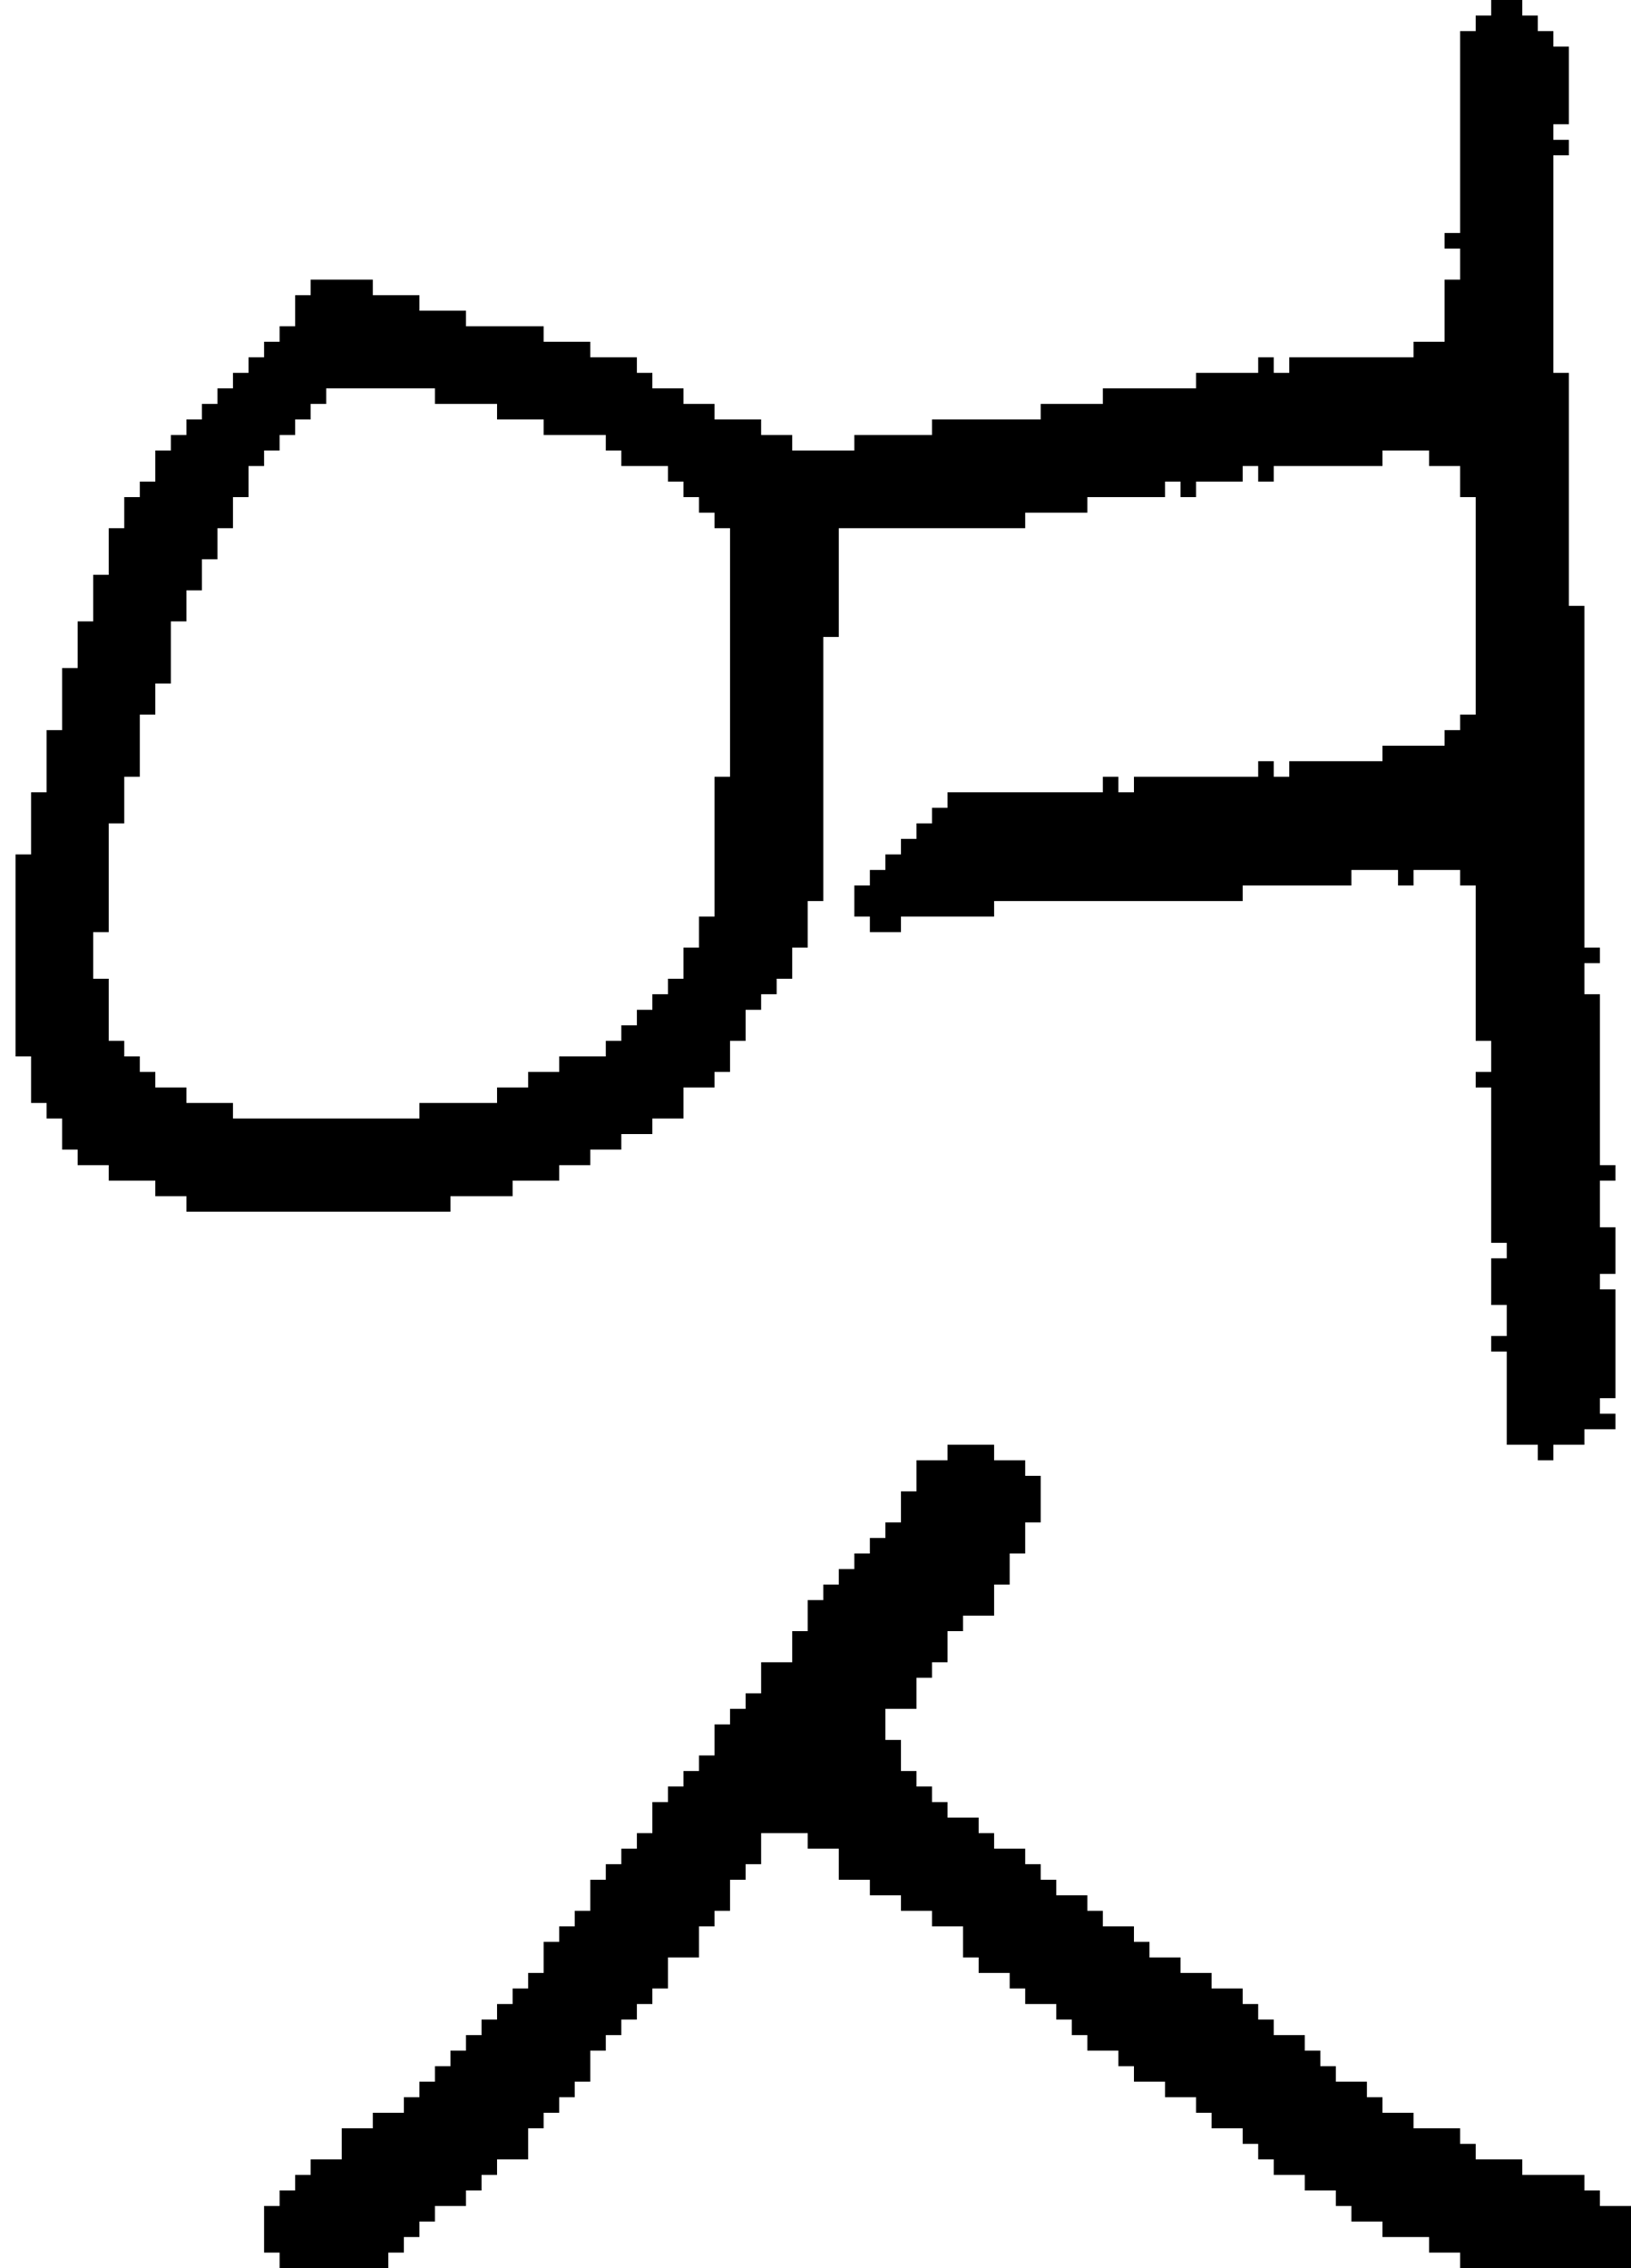 <?xml version="1.0" encoding="UTF-8" standalone="no"?>
<!DOCTYPE svg PUBLIC "-//W3C//DTD SVG 1.1//EN" 
  "http://www.w3.org/Graphics/SVG/1.1/DTD/svg11.dtd">
<svg width="105" height="146"
     xmlns="http://www.w3.org/2000/svg" version="1.1">
 <path d="  M 7,75  L 7,76  L 10,76  L 10,77  L 12,77  L 12,78  L 29,78  L 29,77  L 33,77  L 33,76  L 36,76  L 36,75  L 38,75  L 38,74  L 40,74  L 40,73  L 42,73  L 42,72  L 44,72  L 44,70  L 46,70  L 46,69  L 47,69  L 47,67  L 48,67  L 48,65  L 49,65  L 49,64  L 50,64  L 50,63  L 51,63  L 51,61  L 52,61  L 52,58  L 53,58  L 53,41  L 54,41  L 54,34  L 66,34  L 66,33  L 70,33  L 70,32  L 75,32  L 75,31  L 76,31  L 76,32  L 77,32  L 77,31  L 80,31  L 80,30  L 81,30  L 81,31  L 82,31  L 82,30  L 89,30  L 89,29  L 92,29  L 92,30  L 94,30  L 94,32  L 95,32  L 95,46  L 94,46  L 94,47  L 93,47  L 93,48  L 89,48  L 89,49  L 83,49  L 83,50  L 82,50  L 82,49  L 81,49  L 81,50  L 73,50  L 73,51  L 72,51  L 72,50  L 71,50  L 71,51  L 61,51  L 61,52  L 60,52  L 60,53  L 59,53  L 59,54  L 58,54  L 58,55  L 57,55  L 57,56  L 56,56  L 56,57  L 55,57  L 55,59  L 56,59  L 56,60  L 58,60  L 58,59  L 64,59  L 64,58  L 80,58  L 80,57  L 87,57  L 87,56  L 90,56  L 90,57  L 91,57  L 91,56  L 94,56  L 94,57  L 95,57  L 95,67  L 96,67  L 96,69  L 95,69  L 95,70  L 96,70  L 96,80  L 97,80  L 97,81  L 96,81  L 96,84  L 97,84  L 97,86  L 96,86  L 96,87  L 97,87  L 97,93  L 99,93  L 99,94  L 100,94  L 100,93  L 102,93  L 102,92  L 104,92  L 104,91  L 103,91  L 103,90  L 104,90  L 104,83  L 103,83  L 103,82  L 104,82  L 104,79  L 103,79  L 103,76  L 104,76  L 104,75  L 103,75  L 103,64  L 102,64  L 102,62  L 103,62  L 103,61  L 102,61  L 102,39  L 101,39  L 101,24  L 100,24  L 100,10  L 101,10  L 101,9  L 100,9  L 100,8  L 101,8  L 101,3  L 100,3  L 100,2  L 99,2  L 99,1  L 98,1  L 98,0  L 96,0  L 96,1  L 95,1  L 95,2  L 94,2  L 94,15  L 93,15  L 93,16  L 94,16  L 94,18  L 93,18  L 93,22  L 91,22  L 91,23  L 83,23  L 83,24  L 82,24  L 82,23  L 81,23  L 81,24  L 77,24  L 77,25  L 71,25  L 71,26  L 67,26  L 67,27  L 60,27  L 60,28  L 55,28  L 55,29  L 51,29  L 51,28  L 49,28  L 49,27  L 46,27  L 46,26  L 44,26  L 44,25  L 42,25  L 42,24  L 41,24  L 41,23  L 38,23  L 38,22  L 35,22  L 35,21  L 30,21  L 30,20  L 27,20  L 27,19  L 24,19  L 24,18  L 20,18  L 20,19  L 19,19  L 19,21  L 18,21  L 18,22  L 17,22  L 17,23  L 16,23  L 16,24  L 15,24  L 15,25  L 14,25  L 14,26  L 13,26  L 13,27  L 12,27  L 12,28  L 11,28  L 11,29  L 10,29  L 10,31  L 9,31  L 9,32  L 8,32  L 8,34  L 7,34  L 7,37  L 6,37  L 6,40  L 5,40  L 5,43  L 4,43  L 4,47  L 3,47  L 3,51  L 2,51  L 2,55  L 1,55  L 1,68  L 2,68  L 2,71  L 3,71  L 3,72  L 4,72  L 4,74  L 5,74  L 5,75  Z  M 9,46  L 10,46  L 10,44  L 11,44  L 11,40  L 12,40  L 12,38  L 13,38  L 13,36  L 14,36  L 14,34  L 15,34  L 15,32  L 16,32  L 16,30  L 17,30  L 17,29  L 18,29  L 18,28  L 19,28  L 19,27  L 20,27  L 20,26  L 21,26  L 21,25  L 28,25  L 28,26  L 32,26  L 32,27  L 35,27  L 35,28  L 39,28  L 39,29  L 40,29  L 40,30  L 43,30  L 43,31  L 44,31  L 44,32  L 45,32  L 45,33  L 46,33  L 46,34  L 47,34  L 47,50  L 46,50  L 46,59  L 45,59  L 45,61  L 44,61  L 44,63  L 43,63  L 43,64  L 42,64  L 42,65  L 41,65  L 41,66  L 40,66  L 40,67  L 39,67  L 39,68  L 36,68  L 36,69  L 34,69  L 34,70  L 32,70  L 32,71  L 27,71  L 27,72  L 15,72  L 15,71  L 12,71  L 12,70  L 10,70  L 10,69  L 9,69  L 9,68  L 8,68  L 8,67  L 7,67  L 7,63  L 6,63  L 6,60  L 7,60  L 7,53  L 8,53  L 8,50  L 9,50  Z  " style="fill:rgb(0, 0, 0); fill-opacity:1.000; stroke:none;" />
 <path d="  M 54,119  L 54,121  L 56,121  L 56,122  L 58,122  L 58,123  L 60,123  L 60,124  L 62,124  L 62,126  L 63,126  L 63,127  L 65,127  L 65,128  L 66,128  L 66,129  L 68,129  L 68,130  L 69,130  L 69,131  L 70,131  L 70,132  L 72,132  L 72,133  L 73,133  L 73,134  L 75,134  L 75,135  L 77,135  L 77,136  L 78,136  L 78,137  L 80,137  L 80,138  L 81,138  L 81,139  L 82,139  L 82,140  L 84,140  L 84,141  L 86,141  L 86,142  L 87,142  L 87,143  L 89,143  L 89,144  L 92,144  L 92,145  L 94,145  L 94,146  L 105,146  L 105,142  L 103,142  L 103,141  L 102,141  L 102,140  L 98,140  L 98,139  L 95,139  L 95,138  L 94,138  L 94,137  L 91,137  L 91,136  L 89,136  L 89,135  L 88,135  L 88,134  L 86,134  L 86,133  L 85,133  L 85,132  L 84,132  L 84,131  L 82,131  L 82,130  L 81,130  L 81,129  L 80,129  L 80,128  L 78,128  L 78,127  L 76,127  L 76,126  L 74,126  L 74,125  L 73,125  L 73,124  L 71,124  L 71,123  L 70,123  L 70,122  L 68,122  L 68,121  L 67,121  L 67,120  L 66,120  L 66,119  L 64,119  L 64,118  L 63,118  L 63,117  L 61,117  L 61,116  L 60,116  L 60,115  L 59,115  L 59,114  L 58,114  L 58,112  L 57,112  L 57,110  L 59,110  L 59,108  L 60,108  L 60,107  L 61,107  L 61,105  L 62,105  L 62,104  L 64,104  L 64,102  L 65,102  L 65,100  L 66,100  L 66,98  L 67,98  L 67,95  L 66,95  L 66,94  L 64,94  L 64,93  L 61,93  L 61,94  L 59,94  L 59,96  L 58,96  L 58,98  L 57,98  L 57,99  L 56,99  L 56,100  L 55,100  L 55,101  L 54,101  L 54,102  L 53,102  L 53,103  L 52,103  L 52,105  L 51,105  L 51,107  L 49,107  L 49,109  L 48,109  L 48,110  L 47,110  L 47,111  L 46,111  L 46,113  L 45,113  L 45,114  L 44,114  L 44,115  L 43,115  L 43,116  L 42,116  L 42,118  L 41,118  L 41,119  L 40,119  L 40,120  L 39,120  L 39,121  L 38,121  L 38,123  L 37,123  L 37,124  L 36,124  L 36,125  L 35,125  L 35,127  L 34,127  L 34,128  L 33,128  L 33,129  L 32,129  L 32,130  L 31,130  L 31,131  L 30,131  L 30,132  L 29,132  L 29,133  L 28,133  L 28,134  L 27,134  L 27,135  L 26,135  L 26,136  L 24,136  L 24,137  L 22,137  L 22,139  L 20,139  L 20,140  L 19,140  L 19,141  L 18,141  L 18,142  L 17,142  L 17,145  L 18,145  L 18,146  L 25,146  L 25,145  L 26,145  L 26,144  L 27,144  L 27,143  L 28,143  L 28,142  L 30,142  L 30,141  L 31,141  L 31,140  L 32,140  L 32,139  L 34,139  L 34,137  L 35,137  L 35,136  L 36,136  L 36,135  L 37,135  L 37,134  L 38,134  L 38,132  L 39,132  L 39,131  L 40,131  L 40,130  L 41,130  L 41,129  L 42,129  L 42,128  L 43,128  L 43,126  L 45,126  L 45,124  L 46,124  L 46,123  L 47,123  L 47,121  L 48,121  L 48,120  L 49,120  L 49,118  L 52,118  L 52,119  Z  " style="fill:rgb(0, 0, 0); fill-opacity:1.000; stroke:none;" />
</svg>

